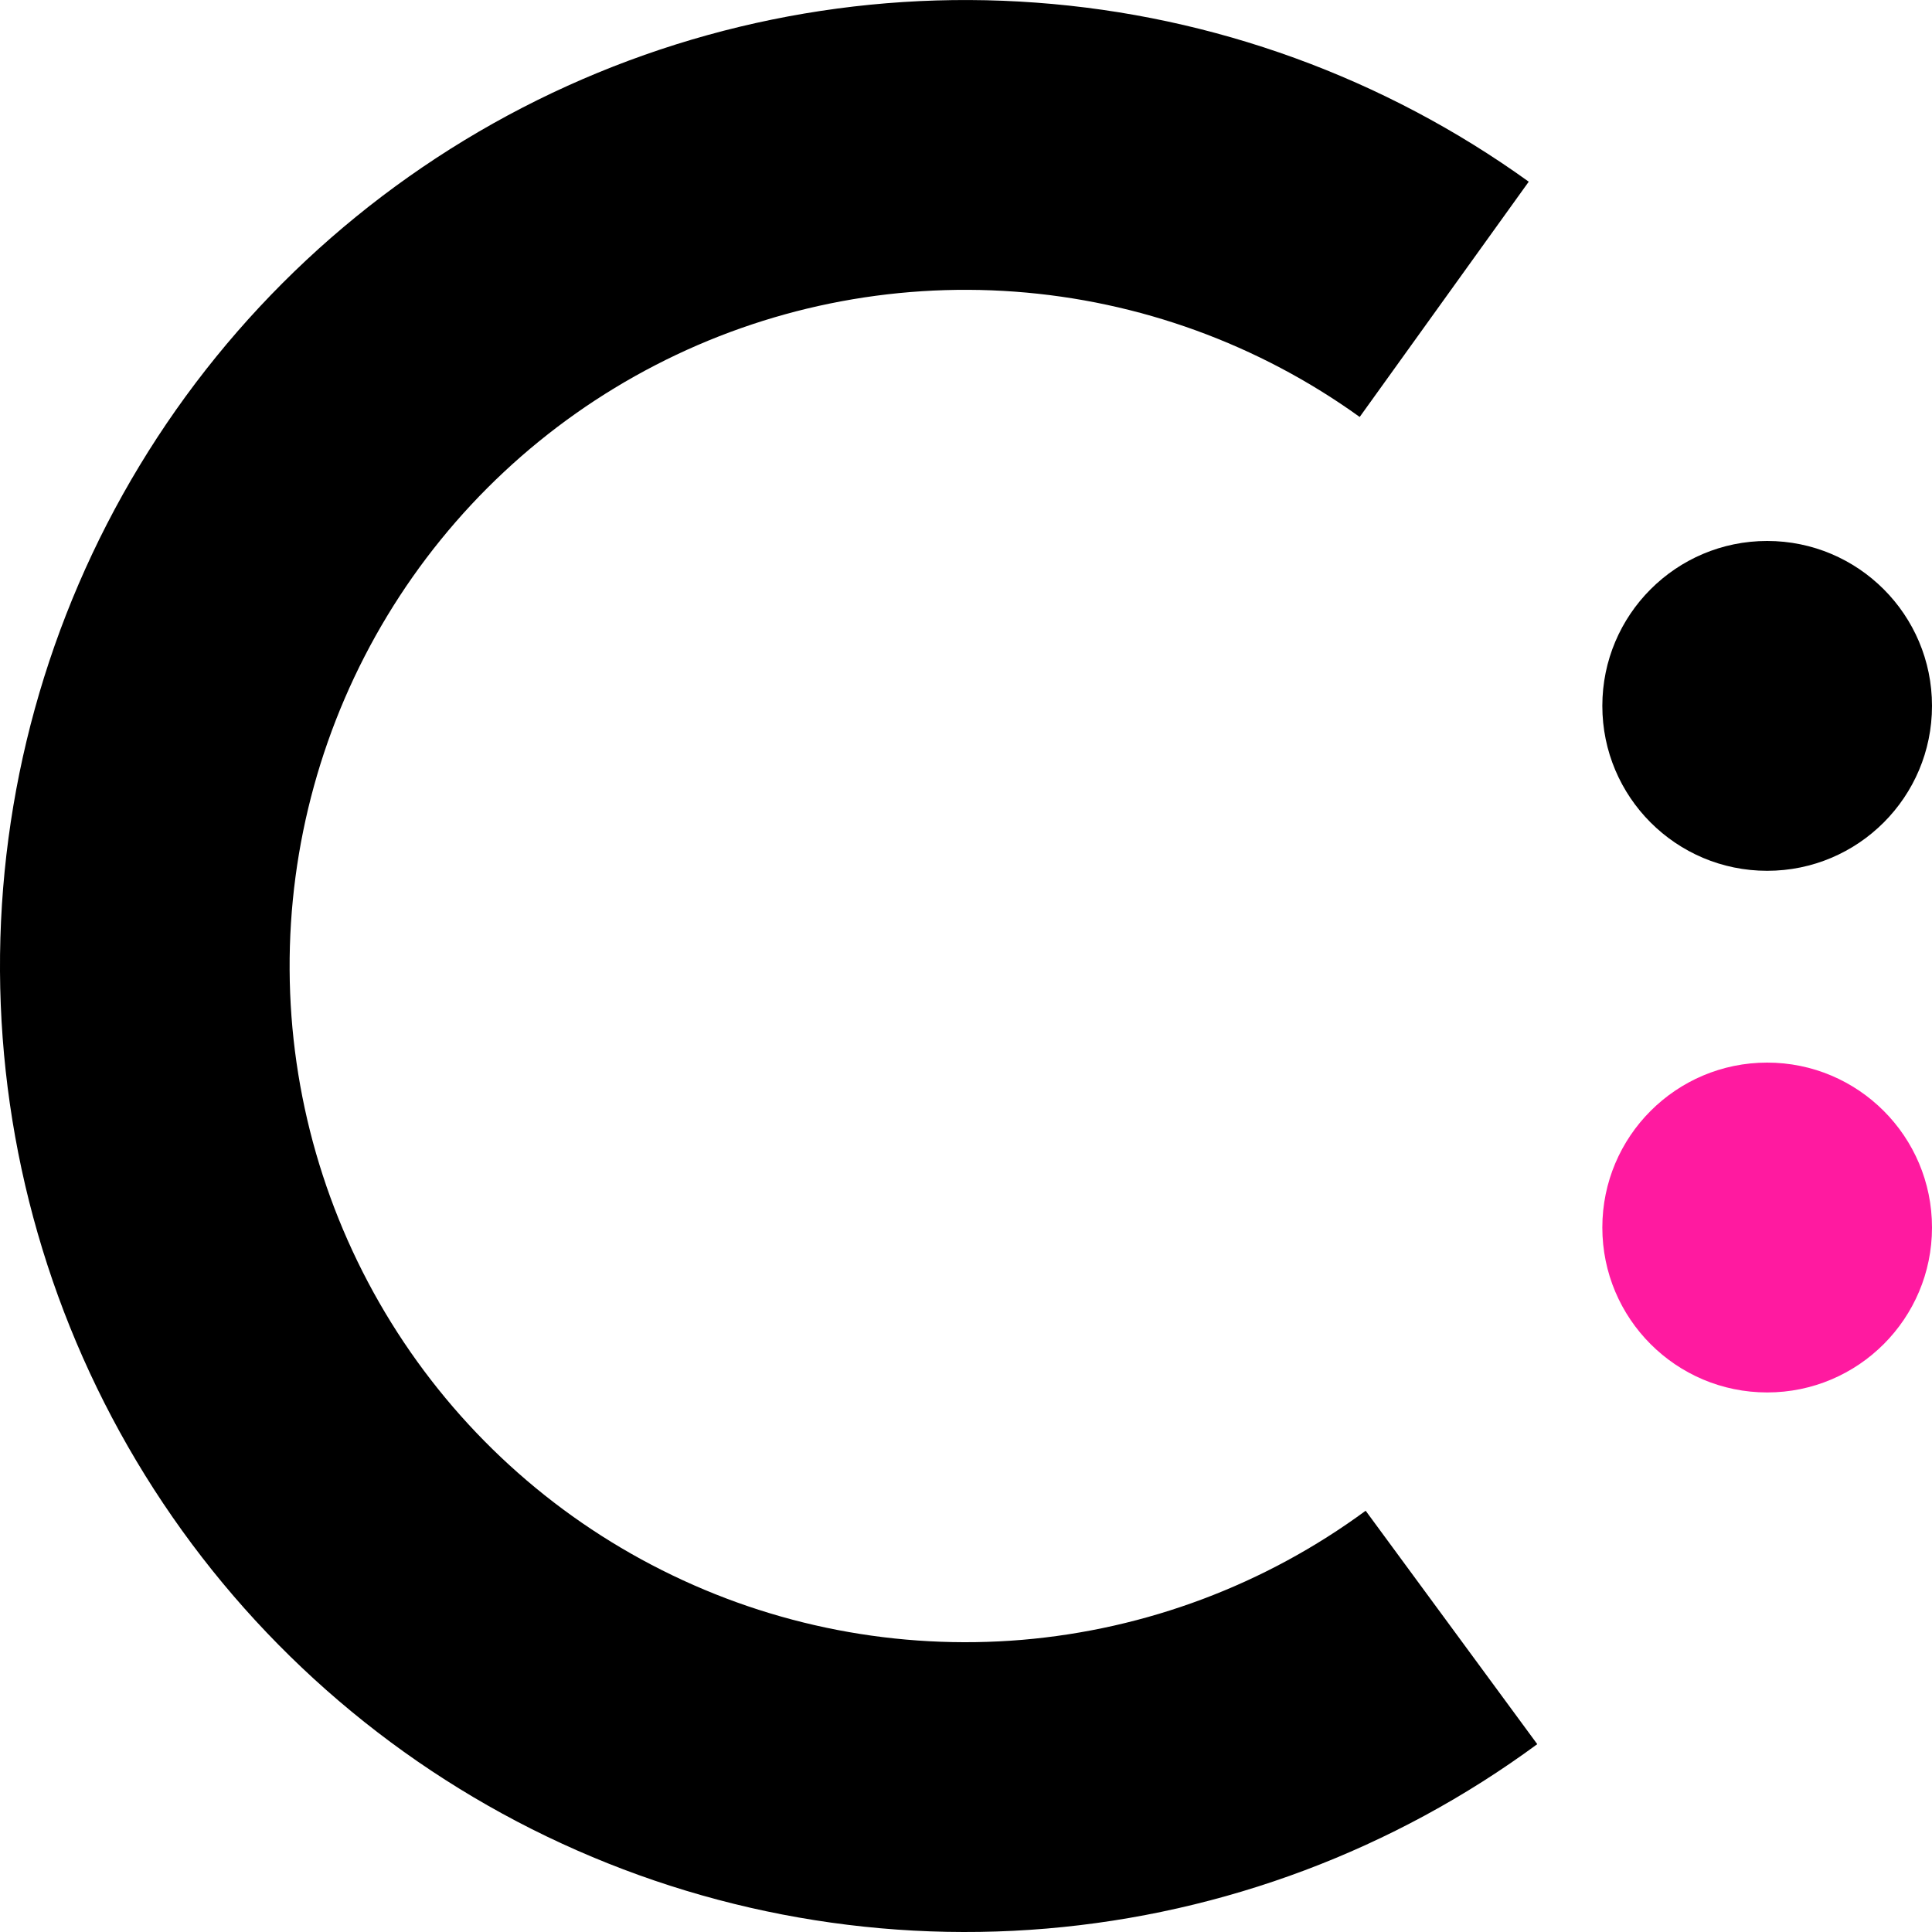 <svg width="22" height="22" viewBox="0 0 22 22" fill="none" xmlns="http://www.w3.org/2000/svg">
<path d="M17.408 2.069C15.762 0.884 13.82 0.178 11.798 0.03C9.776 -0.119 7.752 0.295 5.951 1.225C4.149 2.156 2.639 3.567 1.589 5.303C0.539 7.038 -0.011 9.031 0 11.06C0.011 13.089 0.583 15.075 1.652 16.799C2.721 18.523 4.245 19.918 6.057 20.829C7.869 21.74 9.897 22.132 11.917 21.961C13.938 21.79 15.872 21.063 17.505 19.861L15.551 17.203C14.408 18.044 13.054 18.553 11.64 18.673C10.226 18.792 8.806 18.518 7.538 17.88C6.269 17.243 5.202 16.267 4.454 15.06C3.706 13.853 3.305 12.462 3.298 11.042C3.29 9.622 3.675 8.227 4.41 7.012C5.145 5.797 6.202 4.809 7.463 4.158C8.724 3.506 10.141 3.217 11.556 3.321C12.972 3.425 14.331 3.919 15.483 4.748L17.408 2.069Z" fill="black"/>
<ellipse cx="20.123" cy="8.038" rx="1.877" ry="1.878" fill="black"/>
<ellipse cx="20.123" cy="13.978" rx="1.877" ry="1.878" fill="#FF1AA0"/>
</svg>
